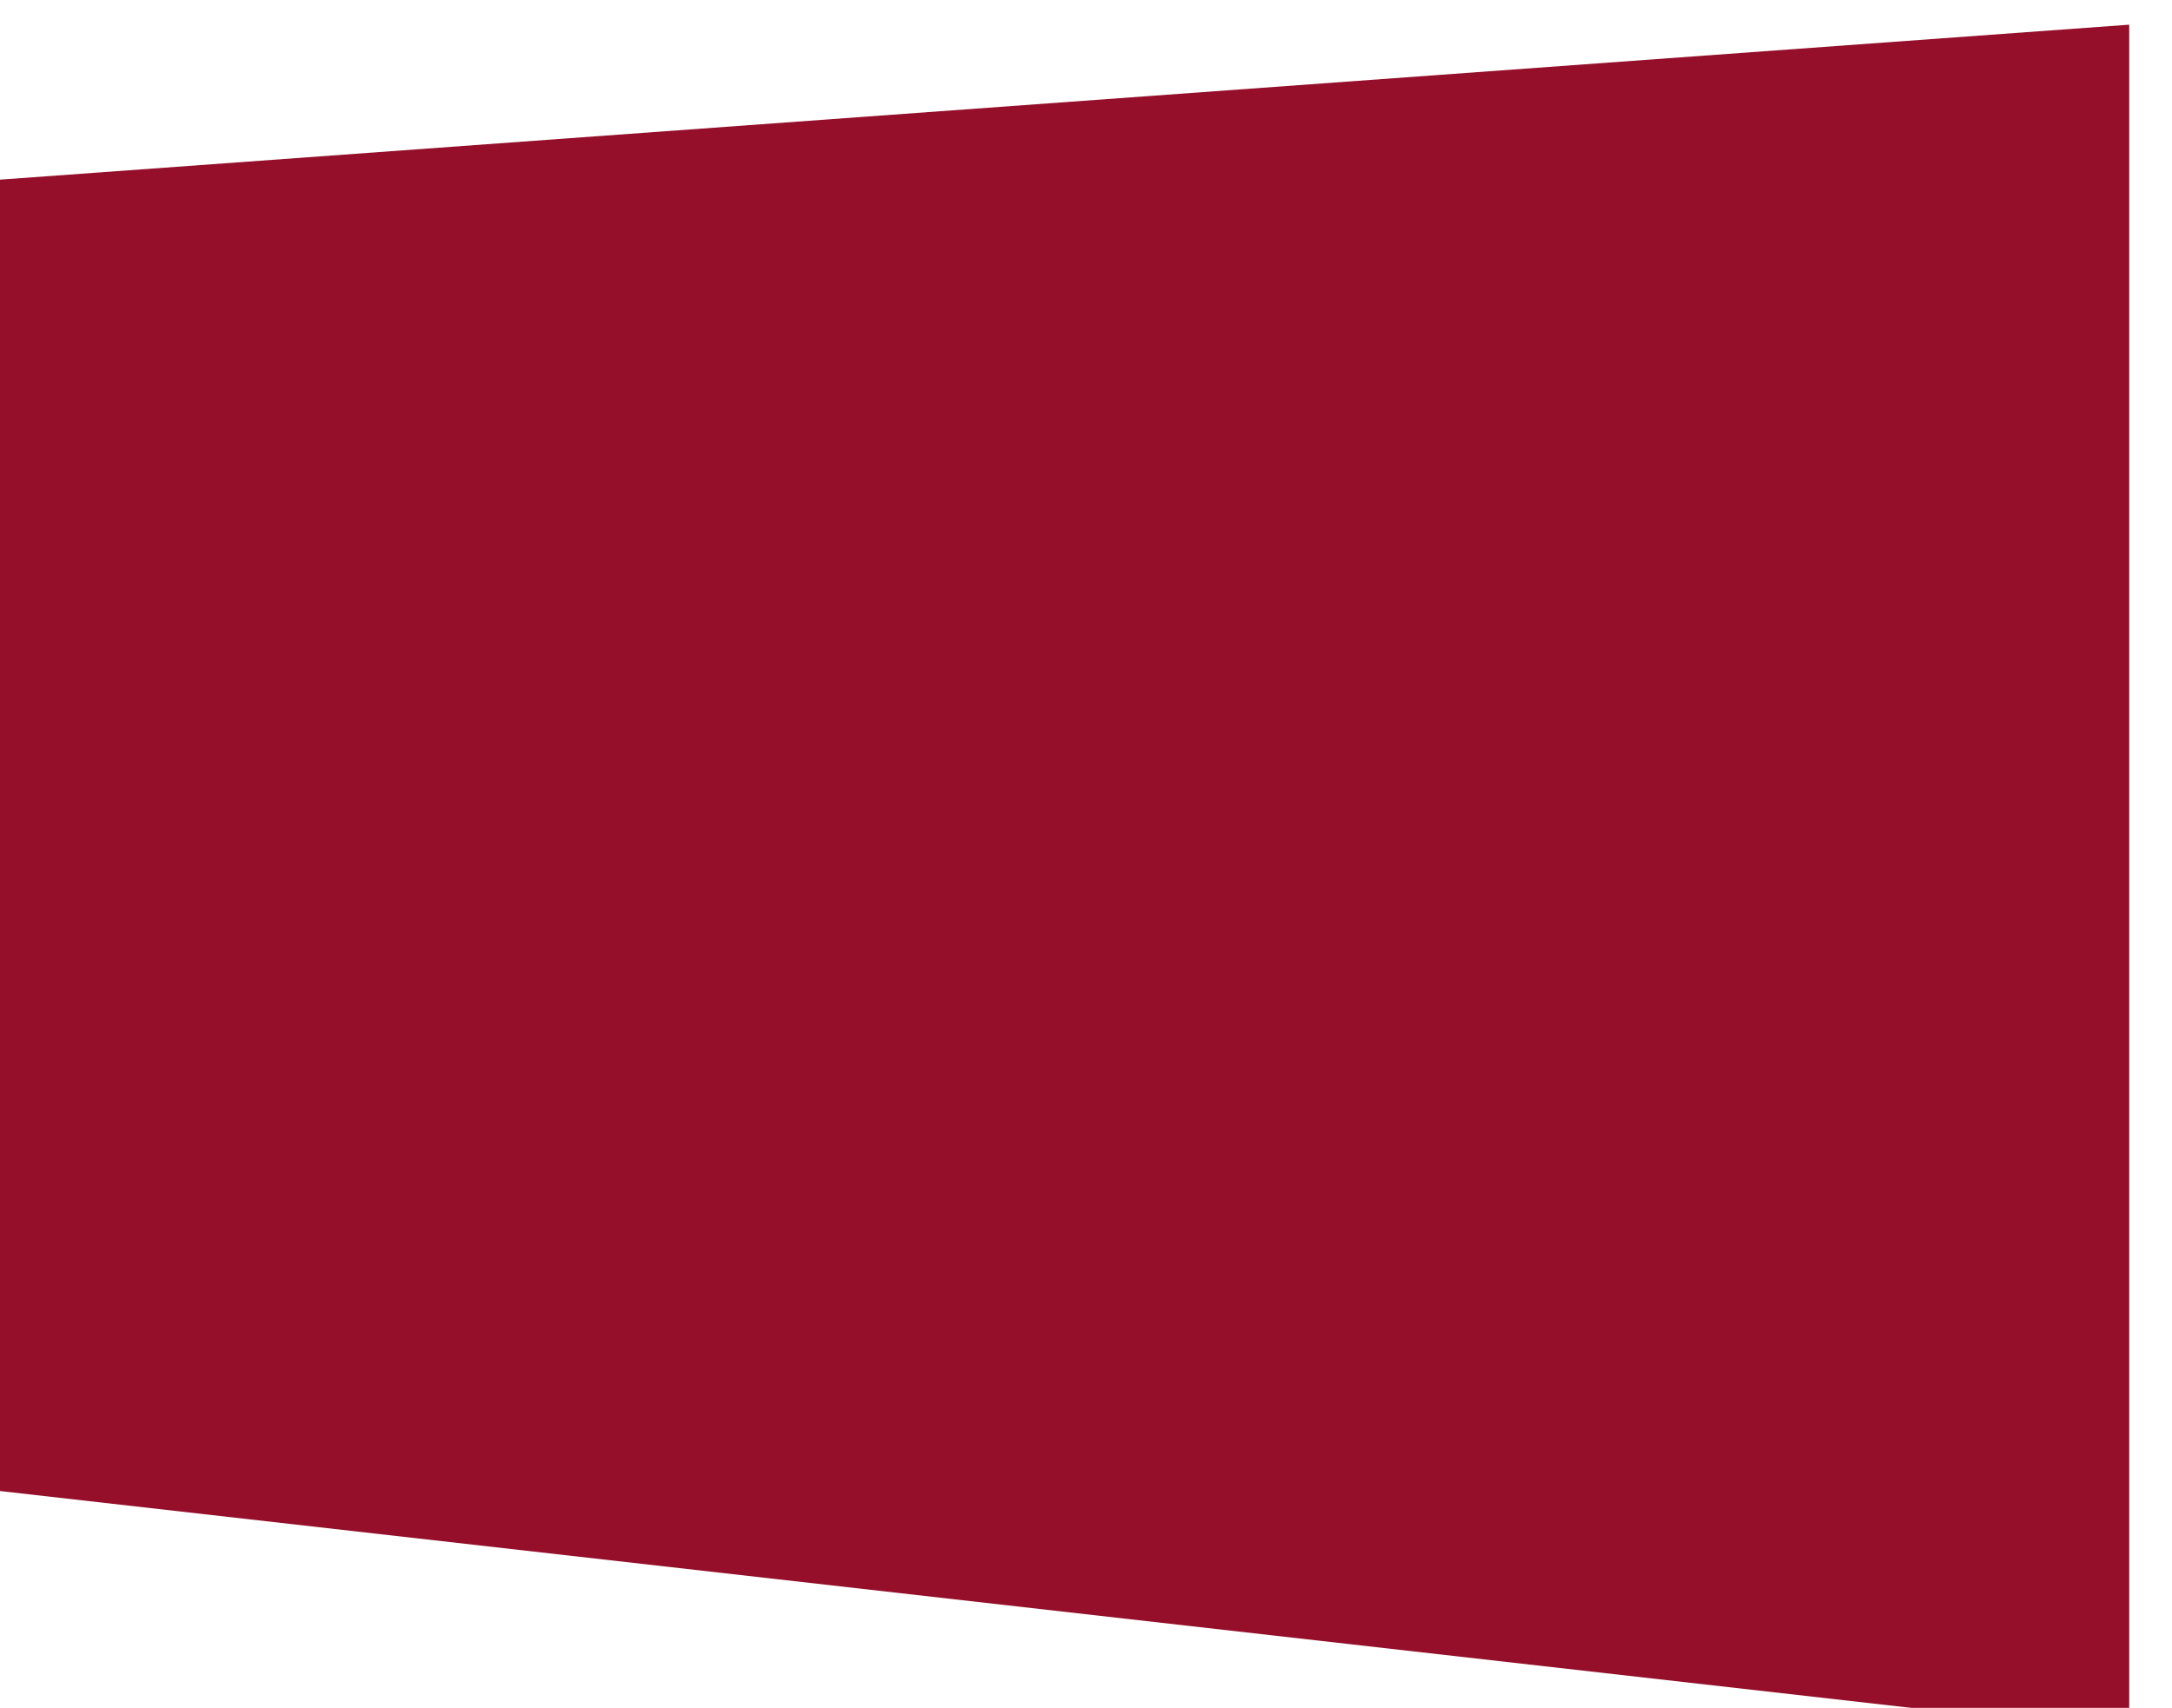 <svg preserveAspectRatio="none" viewBox="0 0 1320 1038" fill="none" xmlns="http://www.w3.org/2000/svg">
<g filter="url(#filter0_i_703_337)">
<path d="M0 96.076L1320 0V1038L0 888.234V96.076Z" fill="#950F2B"/>
</g>
<defs>
<filter id="filter0_i_703_337" x="-26" y="0" width="1346" height="1053" filterUnits="userSpaceOnUse" color-interpolation-filters="sRGB">
<feFlood flood-opacity="0" result="BackgroundImageFix"/>
<feBlend mode="normal" in="SourceGraphic" in2="BackgroundImageFix" result="shape"/>
<feColorMatrix in="SourceAlpha" type="matrix" values="0 0 0 0 0 0 0 0 0 0 0 0 0 0 0 0 0 0 127 0" result="hardAlpha"/>
<feMorphology radius="10" operator="erode" in="SourceAlpha" result="effect1_innerShadow_703_337"/>
<feOffset dx="-26" dy="15"/>
<feGaussianBlur stdDeviation="14"/>
<feComposite in2="hardAlpha" operator="arithmetic" k2="-1" k3="1"/>
<feColorMatrix type="matrix" values="0 0 0 0 0 0 0 0 0 0 0 0 0 0 0 0 0 0 0.25 0"/>
<feBlend mode="normal" in2="shape" result="effect1_innerShadow_703_337"/>
</filter>
</defs>
</svg>
